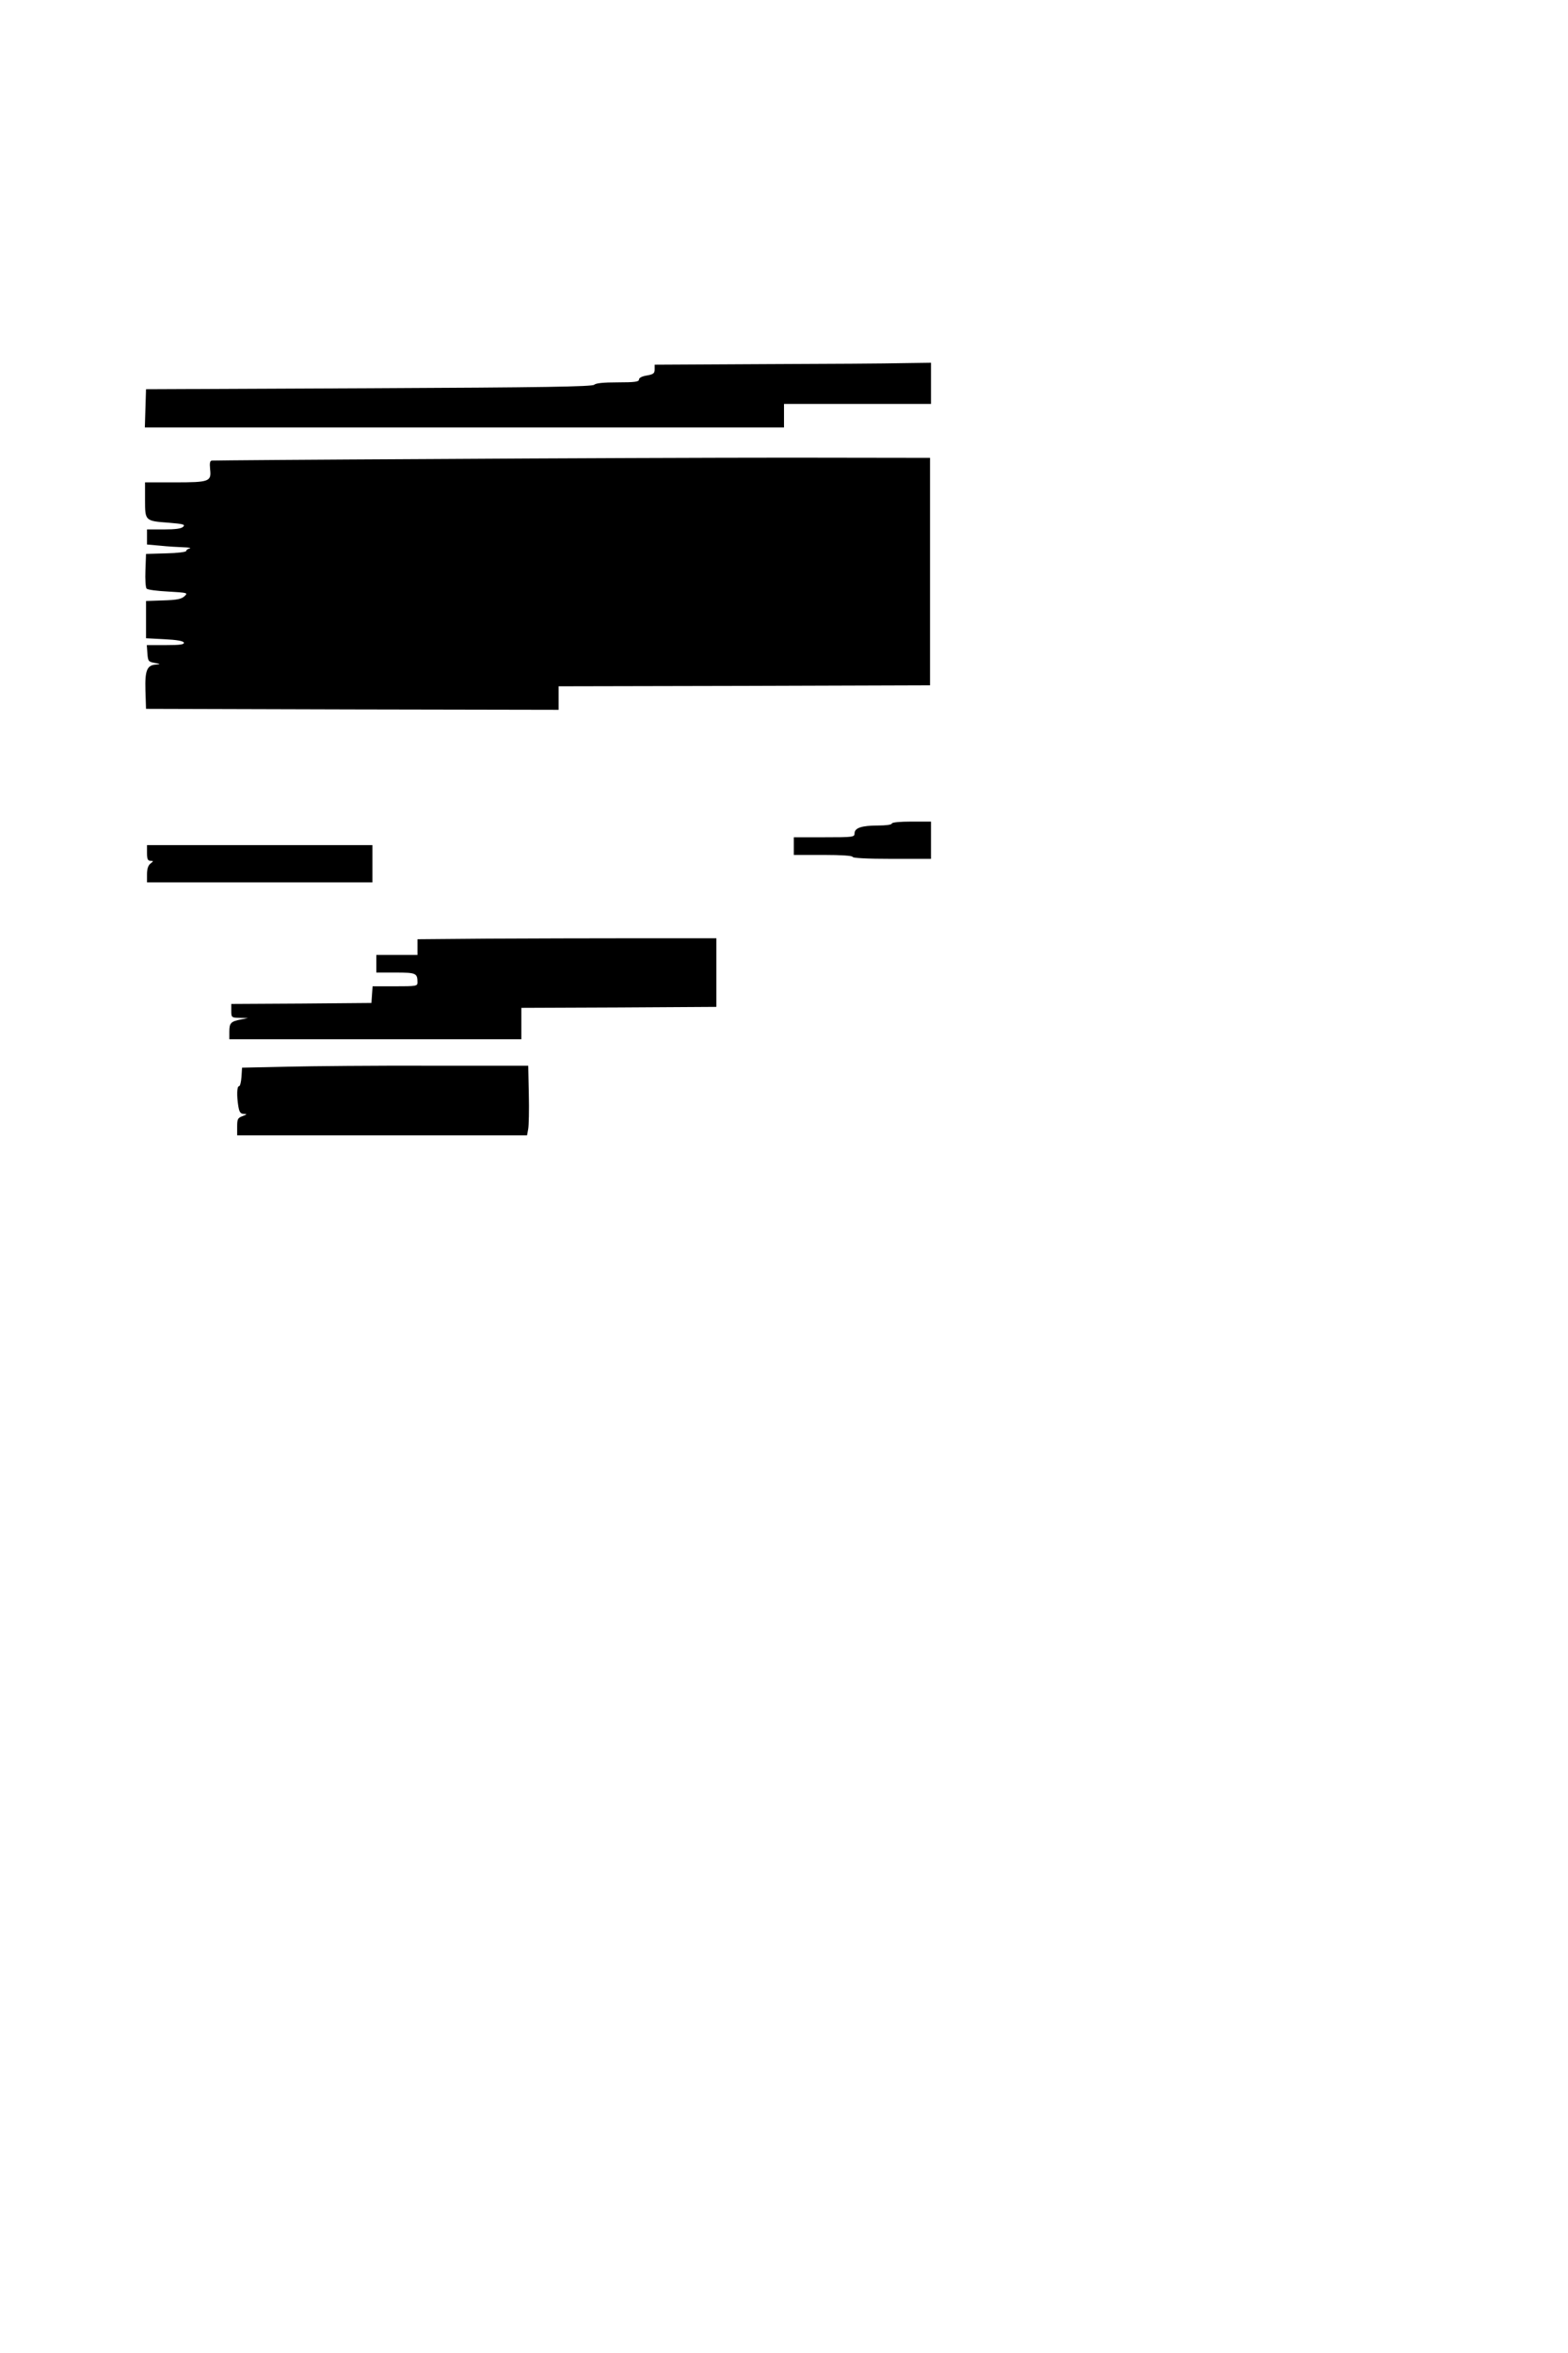 <?xml version="1.0" standalone="no"?>
<!DOCTYPE svg PUBLIC "-//W3C//DTD SVG 20010904//EN"
 "http://www.w3.org/TR/2001/REC-SVG-20010904/DTD/svg10.dtd">
<svg version="1.0" xmlns="http://www.w3.org/2000/svg"
 width="800pt" height="1200pt" viewBox="0 0 800 1200"
 preserveAspectRatio="xMidYMid meet">
<g transform="translate(0,1200) scale(0.1,-0.1)"
fill="#000000" stroke="none">
<path d="M3903 10143 l-563 -3 0 -24 c0 -20 -6 -25 -40 -31 -25 -4 -40 -12
-40 -21 0 -11 -22 -14 -108 -14 -73 0 -112 -4 -120 -12 -10 -10 -259 -14
-1150 -18 l-1137 -5 -3 -97 -3 -98 1631 0 1630 0 0 60 0 60 375 0 375 0 0 105
0 105 -142 -2 c-79 -2 -396 -4 -705 -5z"/>
<path d="M2215 9659 c-616 -3 -1126 -7 -1134 -8 -10 -1 -12 -12 -9 -44 7 -63
-3 -67 -182 -67 l-150 0 0 -90 c0 -107 0 -107 123 -116 72 -6 83 -9 72 -20 -9
-10 -40 -14 -99 -14 l-86 0 0 -39 0 -38 68 -6 c37 -4 90 -7 117 -8 28 -1 42
-3 33 -6 -10 -2 -18 -8 -18 -13 0 -5 -46 -11 -102 -12 l-103 -3 -3 -84 c-2
-46 1 -88 6 -93 6 -6 55 -12 111 -15 99 -6 101 -6 82 -24 -15 -14 -39 -19
-108 -21 l-88 -3 0 -95 0 -95 94 -5 c63 -3 96 -9 99 -17 3 -10 -20 -13 -93
-13 l-96 0 3 -42 c3 -40 5 -43 38 -49 28 -5 30 -7 9 -8 -49 -2 -60 -28 -57
-132 l3 -94 1053 -3 1052 -2 0 60 0 60 948 2 947 3 0 580 0 580 -705 1 c-388
0 -1209 -3 -1825 -7z"/>
<path d="M4550 7800 c0 -6 -30 -10 -69 -10 -84 0 -121 -12 -121 -40 0 -19 -6
-20 -155 -20 l-155 0 0 -45 0 -45 150 0 c93 0 150 -4 150 -10 0 -6 73 -10 200
-10 l200 0 0 95 0 95 -100 0 c-60 0 -100 -4 -100 -10z"/>
<path d="M750 7650 c0 -31 4 -40 18 -40 16 -1 16 -1 0 -14 -12 -9 -18 -27 -18
-55 l0 -41 575 0 575 0 0 95 0 95 -575 0 -575 0 0 -40z"/>
<path d="M2488 7213 l-358 -3 0 -40 0 -40 -105 0 -105 0 0 -45 0 -45 99 0
c104 0 111 -3 111 -51 0 -18 -8 -19 -114 -19 l-115 0 -3 -42 -3 -43 -357 -3
-358 -2 0 -35 c0 -34 1 -35 43 -36 l42 -1 -35 -7 c-52 -10 -60 -18 -60 -62 l0
-39 745 0 745 0 0 80 0 80 498 2 497 3 0 175 0 175 -405 0 c-223 0 -566 -1
-762 -2z"/>
<path d="M1465 6560 l-230 -5 -3 -47 c-2 -27 -7 -48 -13 -48 -10 0 -12 -47 -3
-102 5 -30 11 -38 28 -39 18 0 17 -2 -6 -11 -25 -9 -28 -15 -28 -54 l0 -44
740 0 739 0 6 33 c3 17 5 97 3 177 l-3 145 -500 0 c-275 1 -603 -2 -730 -5z"/>
</g>
</svg>
